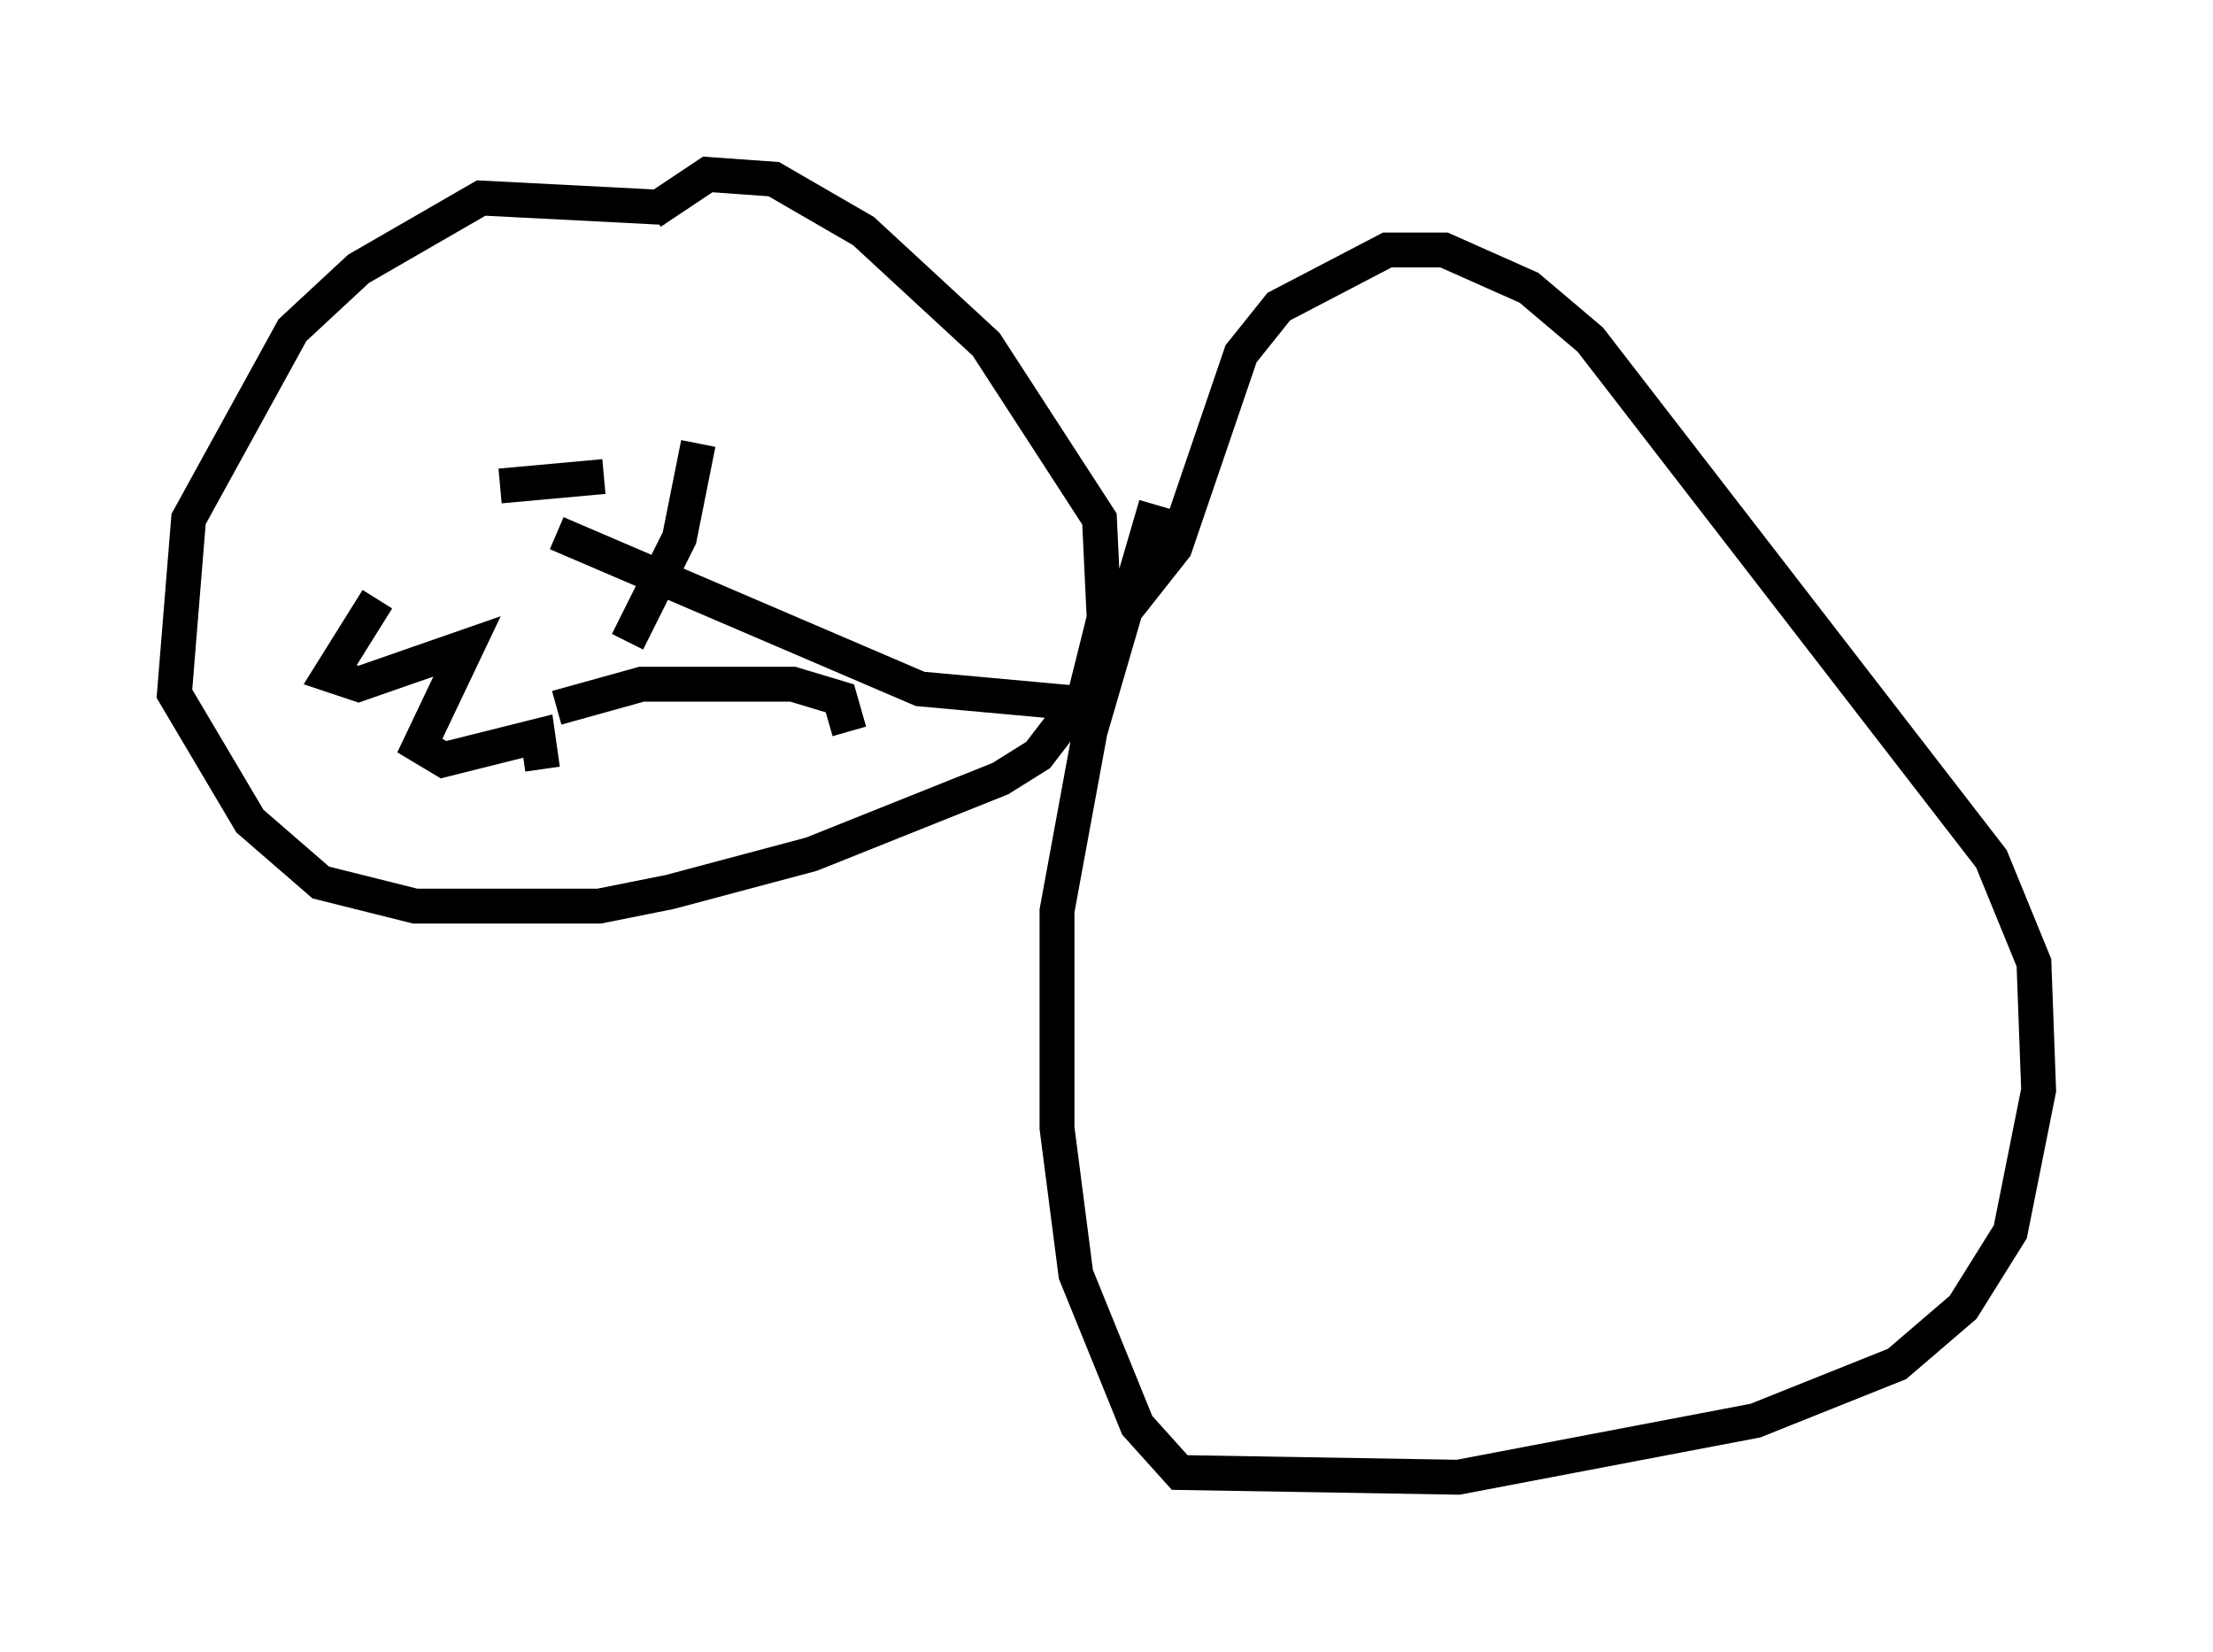 <?xml version="1.0" encoding="utf-8" ?>
<svg baseProfile="full" height="47.347" version="1.1" width="63.45" xmlns="http://www.w3.org/2000/svg" xmlns:ev="http://www.w3.org/2001/xml-events" xmlns:xlink="http://www.w3.org/1999/xlink"><defs /><rect fill="white" height="47.347" width="63.45" x="0" y="0" /><path d="M22.321, 7.436 m-3.248, -1.488 l-5.277, -0.271 -3.518, 2.03 l-1.894, 1.759 -2.977, 5.413 l-0.406, 5.007 2.165, 3.654 l2.03, 1.759 2.706, 0.677 l5.277, 0.0 2.03, -0.406 l4.059, -1.083 5.413, -2.165 l1.083, -0.677 1.353, -1.759 l0.541, -2.165 -0.135, -2.842 l-3.248, -5.007 -3.518, -3.248 l-2.571, -1.488 -1.894, -0.135 l-1.624, 1.083 m14.479, 8.39 l-1.894, 6.495 -0.947, 5.142 l0.0, 6.225 0.541, 4.195 l1.759, 4.33 1.218, 1.353 l7.984, 0.135 8.525, -1.624 l4.059, -1.624 1.894, -1.624 l1.353, -2.165 0.812, -4.059 l-0.135, -3.654 -1.218, -2.977 l-11.502, -14.885 -1.759, -1.488 l-2.436, -1.083 -1.624, 0.0 l-3.112, 1.624 -1.083, 1.353 l-1.894, 5.548 -2.03, 2.571 l-0.135, 1.353 -0.677, 0.541 l-4.465, -0.406 -10.419, -4.465 m-1.624, -1.353 l2.977, -0.271 m2.706, -0.947 l-0.541, 2.706 -1.488, 2.977 m-2.03, 1.894 l2.436, -0.677 4.33, 0.0 l1.353, 0.406 0.271, 0.947 m-13.532, -3.789 l-1.353, 2.165 0.812, 0.271 l3.112, -1.083 -1.353, 2.842 l0.677, 0.406 2.706, -0.677 l0.135, 0.947 " fill="none" stroke="black" stroke-width="1" /></svg>